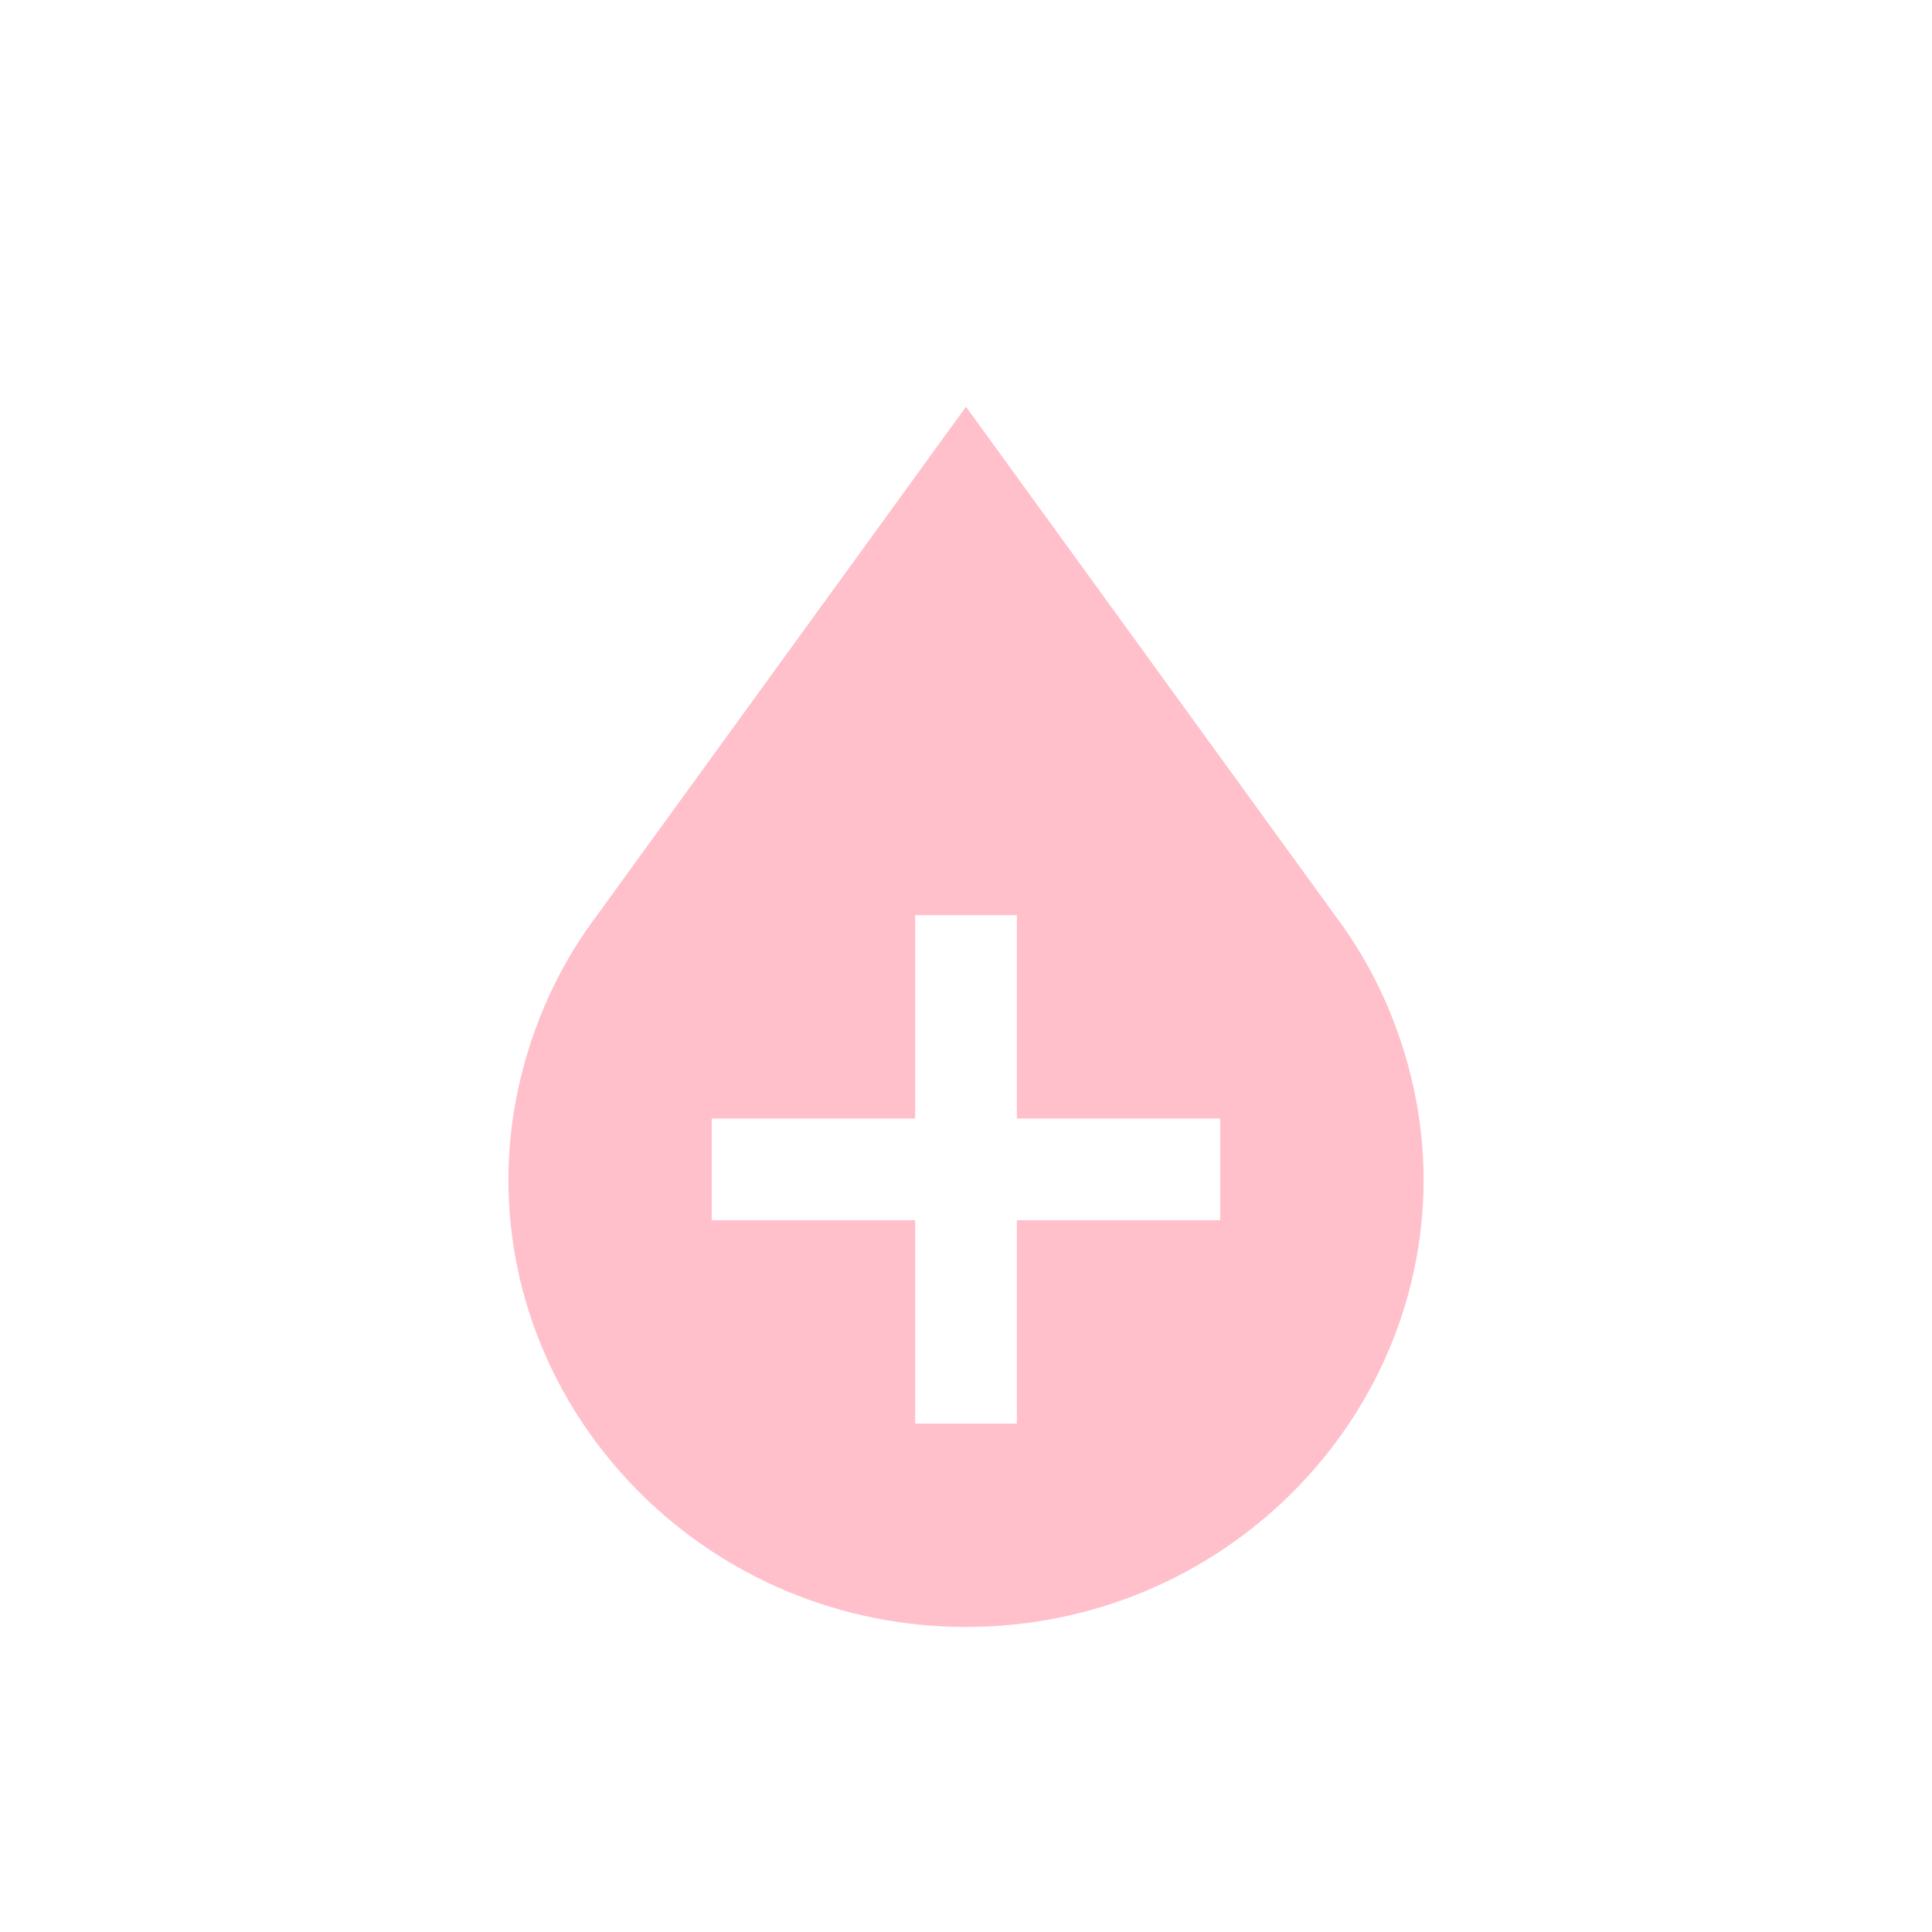 <svg xmlns="http://www.w3.org/2000/svg" viewBox="0 0 19 19" height="19" width="19"><title>blood-bank.svg</title><rect fill="none" x="0" y="0" width="19" height="19"></rect><path fill="#ffc0cb" transform="translate(2 2)" d="M11.2,7.1L11.2,7.1L7.5,2L3.8,7.1h0C3.3,7.8,3,8.7,3,9.6C3,12,5,14,7.5,14c0,0,0,0,0,0C10,14,12,12,12,9.6c0,0,0,0,0,0
	C12,8.7,11.7,7.8,11.2,7.1z M10,10H8v2H7v-2H5V9h2V7h1v2h2V10z"></path></svg>